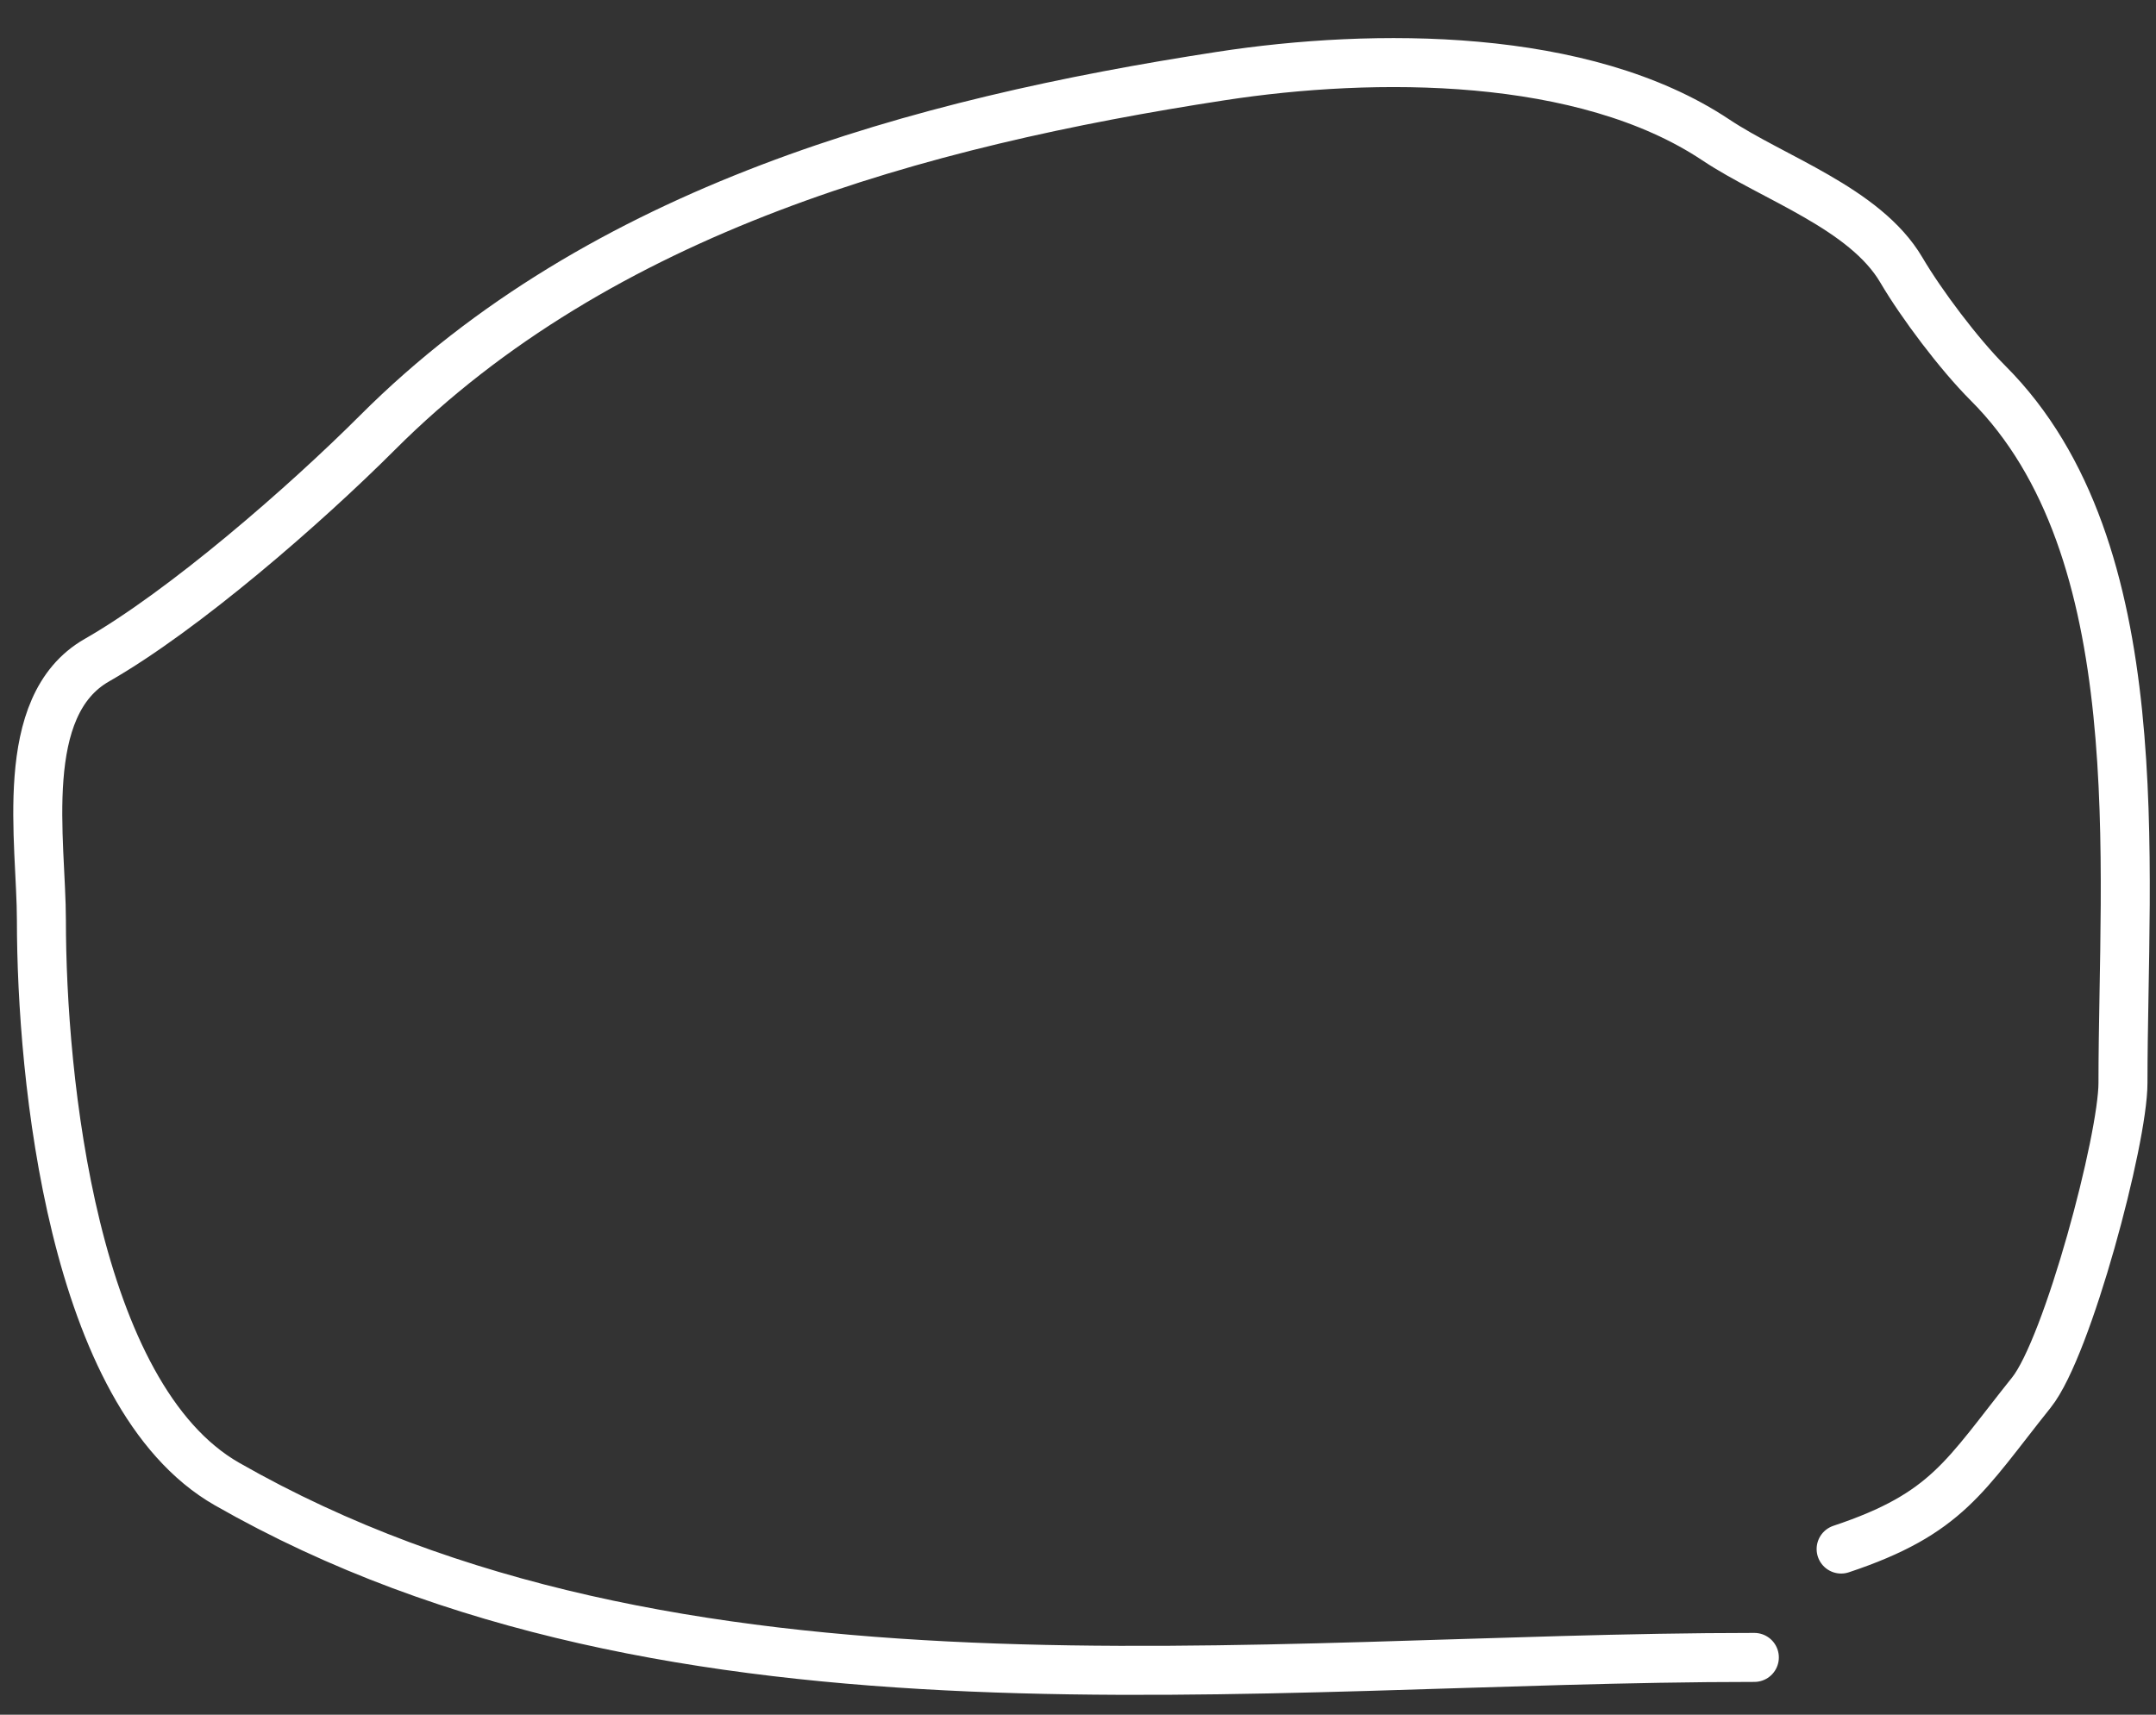 <svg width="44" height="35" viewBox="0 0 44 35" fill="none" xmlns="http://www.w3.org/2000/svg">
<rect x="0" y="0" width="44" height="35" fill="#333333" stroke="none"/>
<path d="M35.803 33.831C25.543 33.831 13.808 35.535 4.631 30.291C1.479 28.49 0.845 21.979 0.845 18.786C0.845 17.172 0.338 14.412 1.976 13.476C3.757 12.458 6.221 10.313 7.704 8.83C12.271 4.263 18.75 2.501 24.913 1.553C28.048 1.07 32.326 1.062 35.017 2.856C36.193 3.64 38.062 4.251 38.803 5.511C39.211 6.206 39.98 7.229 40.573 7.822C43.96 11.209 43.326 17.64 43.326 22.105C43.326 23.259 42.198 27.498 41.458 28.423C40.092 30.131 39.746 30.895 37.574 31.619" stroke="white" stroke-linecap="round"/>
</svg>
